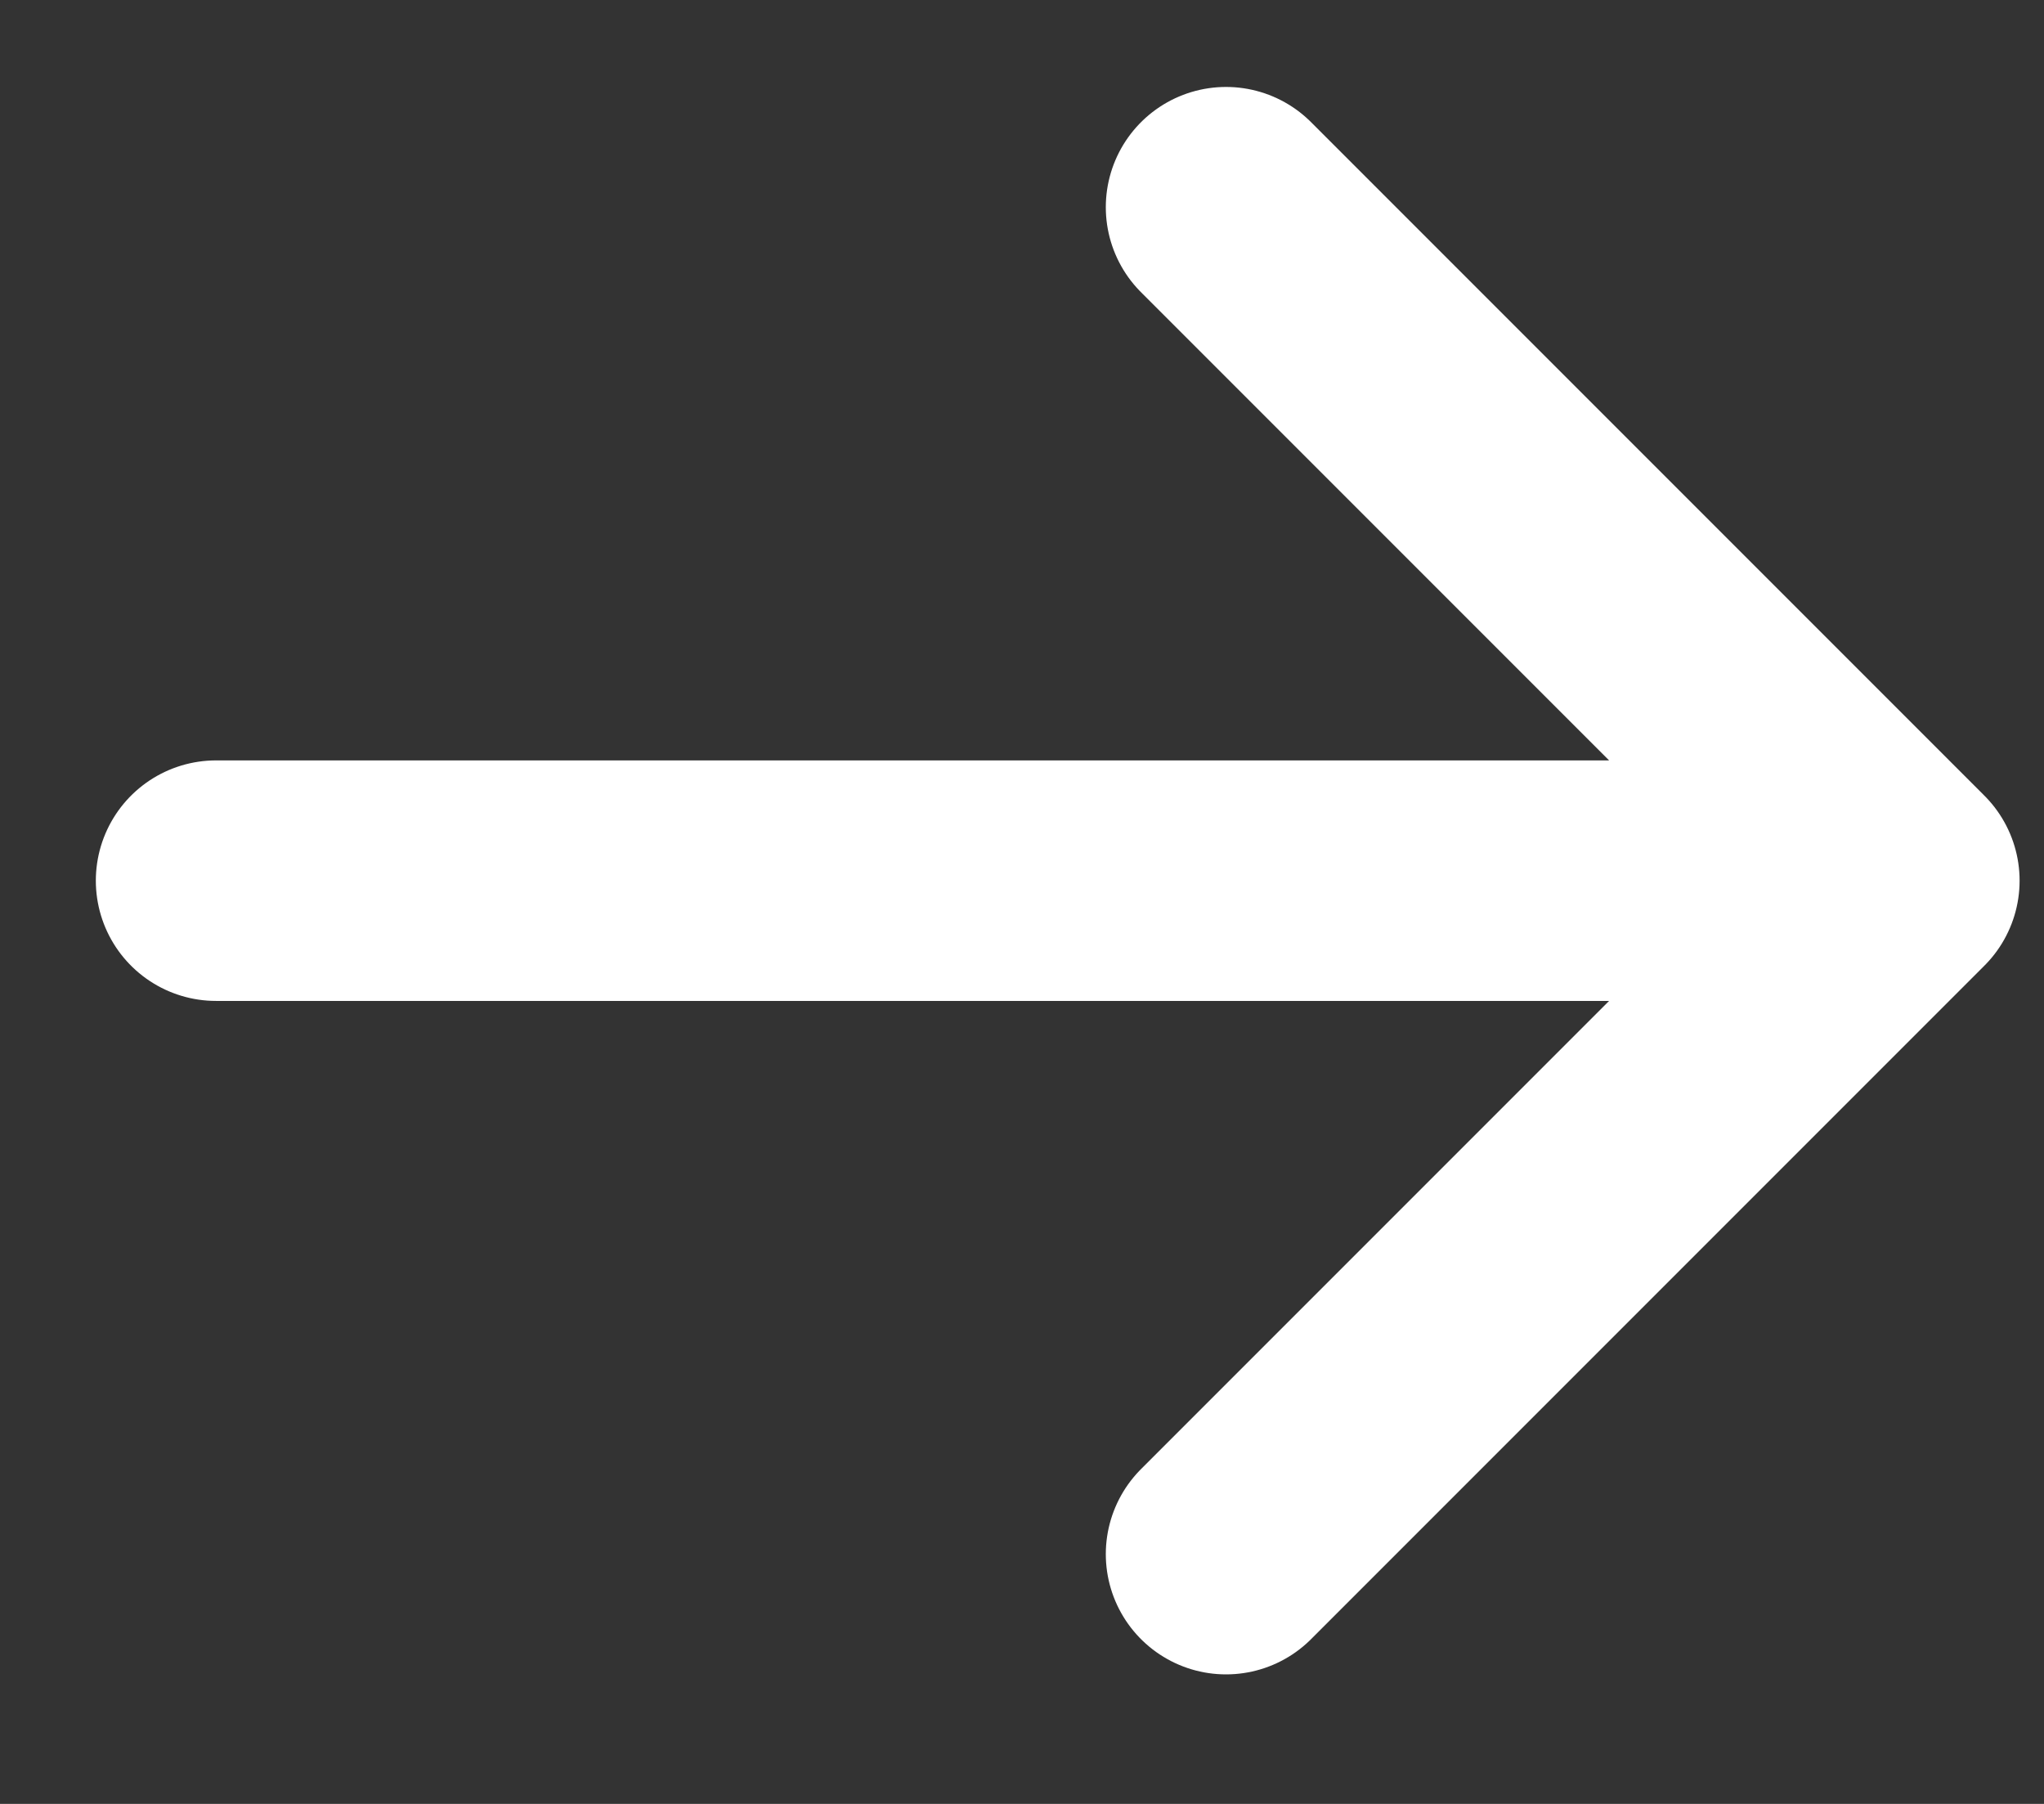 <svg width="17" height="15" viewBox="0 0 17 15" fill="none" xmlns="http://www.w3.org/2000/svg">
<rect x="0" y="0" width="17" height="15" fill="#333333" stroke="none"/>
<g clip-path="url(#clip0_3_772)">
<path d="M10.197 1.723L15.797 7.323M15.797 7.323L10.197 12.923M15.797 7.323H1.797" stroke="white" stroke-width="2" stroke-linecap="round" stroke-linejoin="round"/>
</g>
<defs>
<clipPath id="clip0_3_772">
<rect width="16" height="14" fill="white" transform="translate(0.797 0.723)"/>
</clipPath>
</defs>
</svg>
